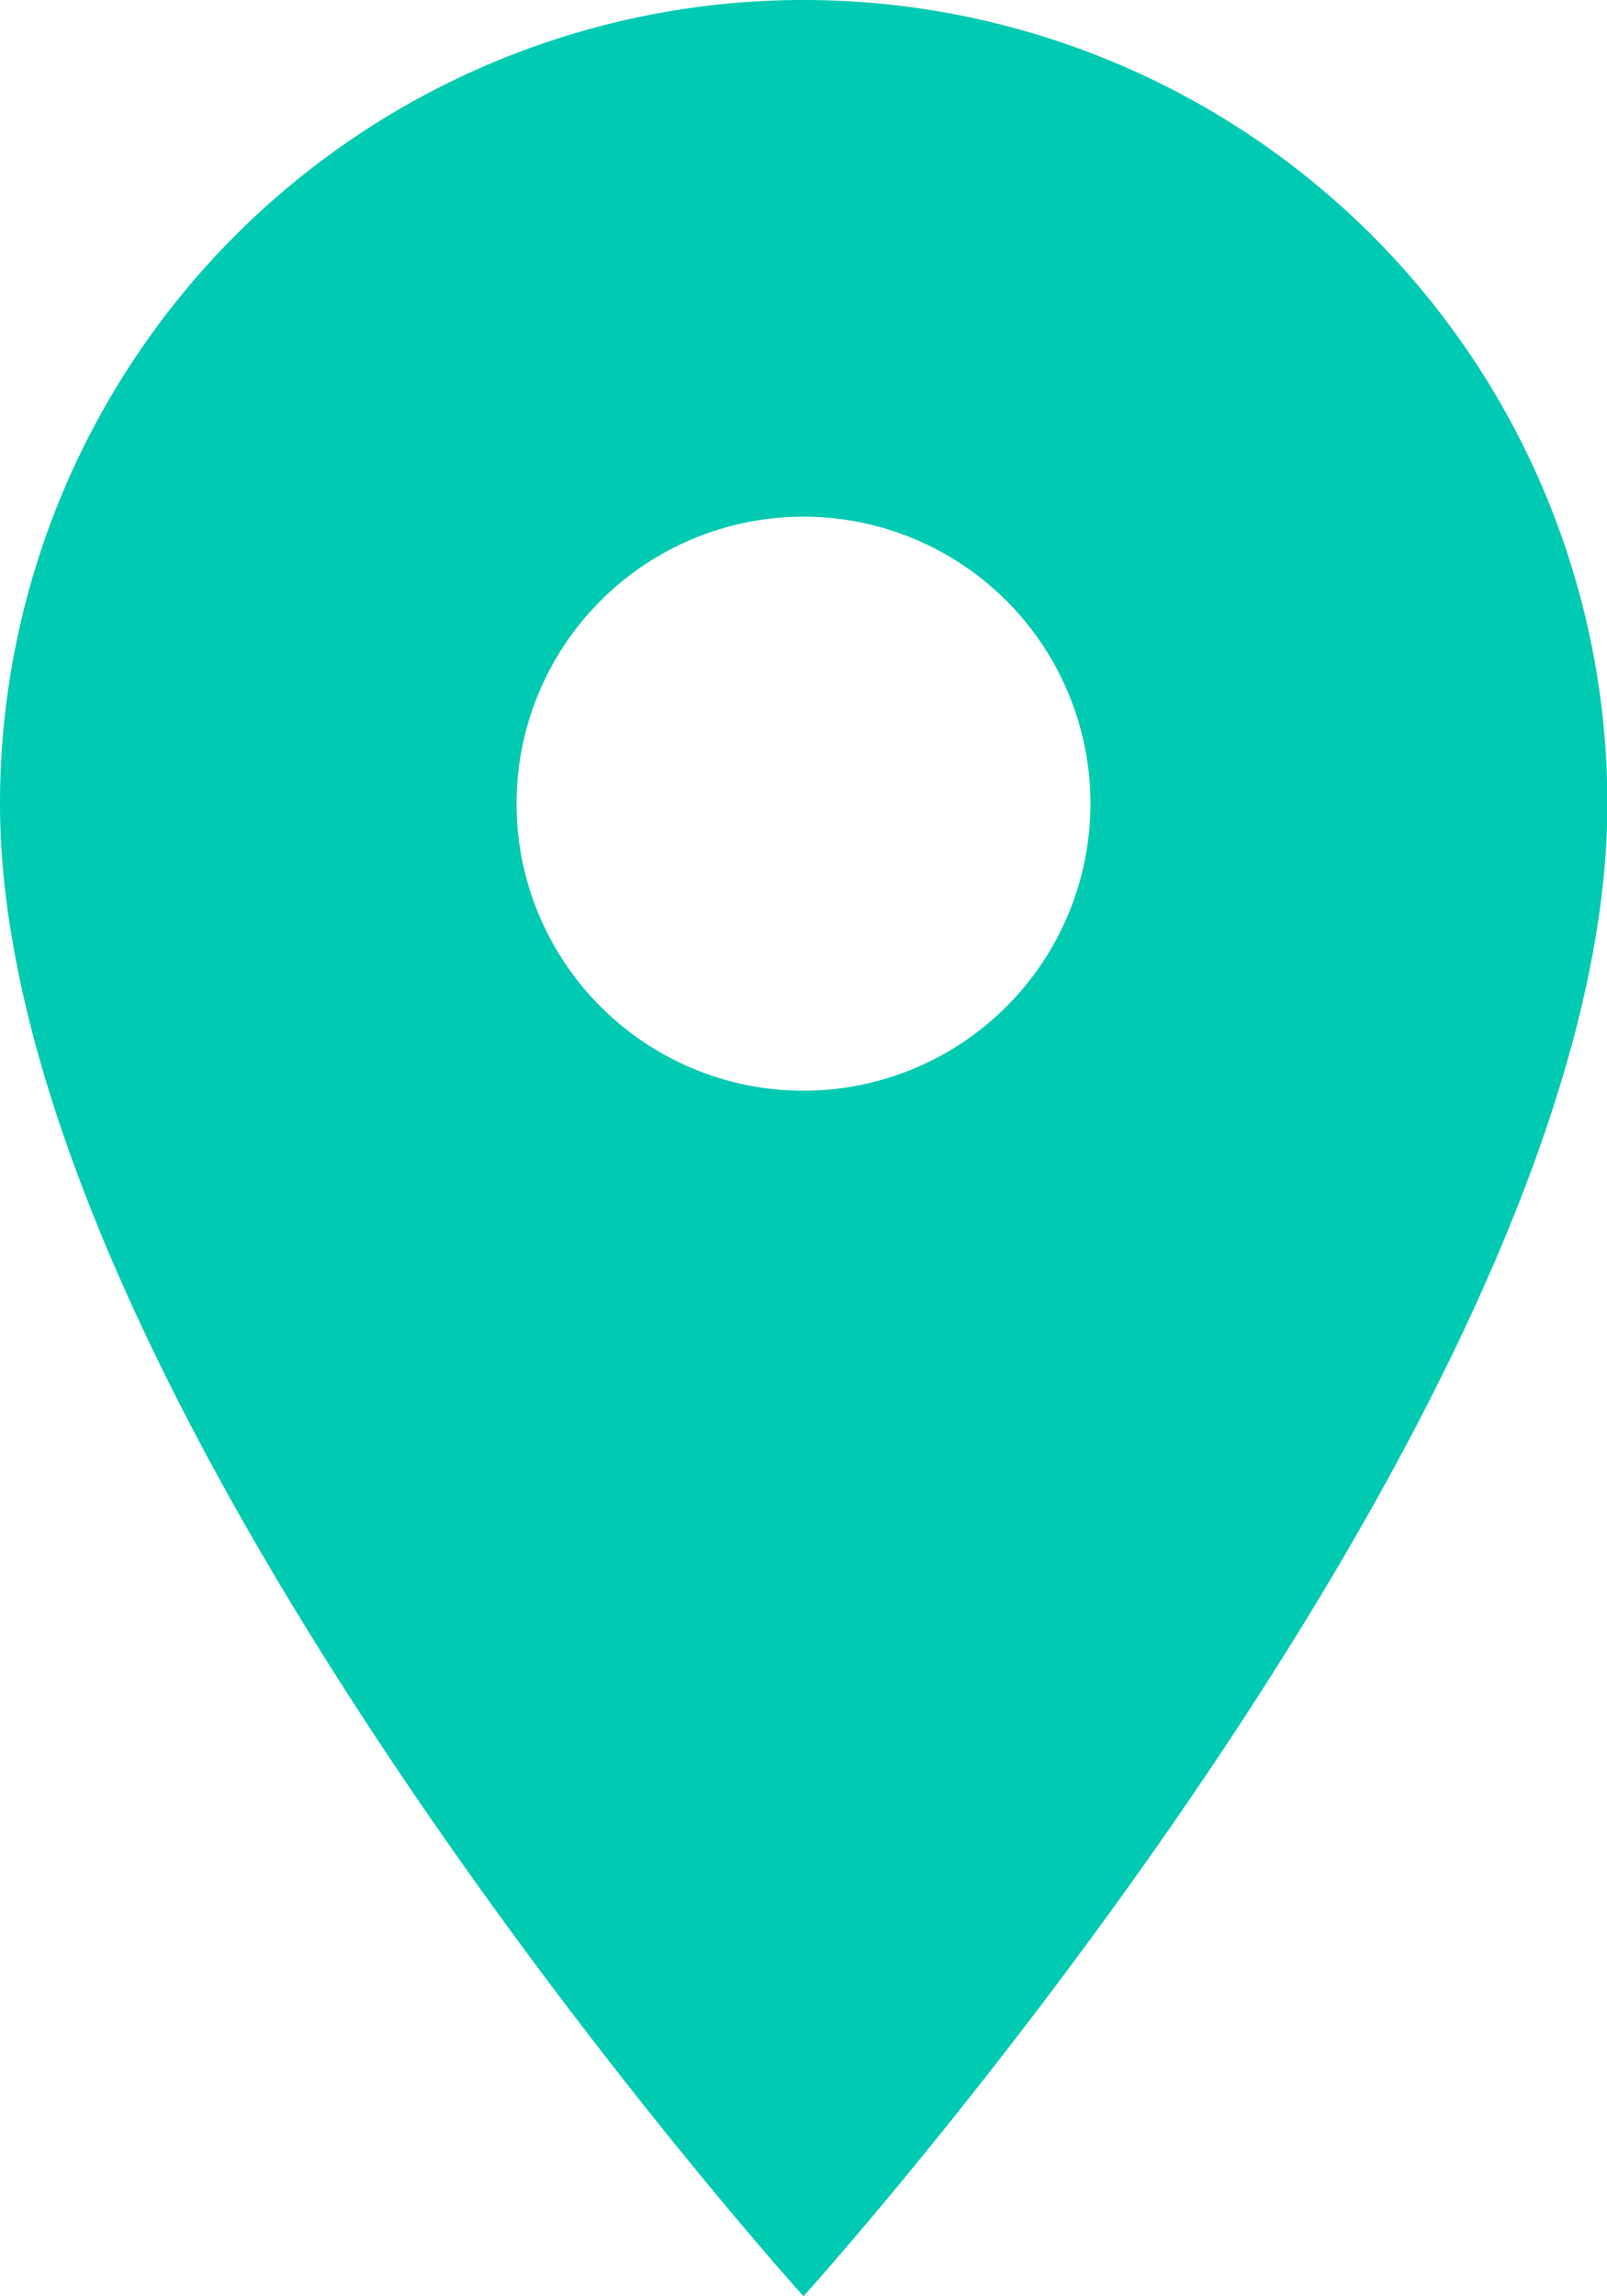 <svg xmlns="http://www.w3.org/2000/svg" width="16.896" height="24.137" viewBox="0 0 16.896 24.137">
  <path id="location_icon" data-name="location icon" d="M18.448,4A8.449,8.449,0,0,0,10,12.448c0,6.336,8.448,15.689,8.448,15.689S26.9,18.784,26.9,12.448A8.449,8.449,0,0,0,18.448,4Zm0,11.465a3.017,3.017,0,1,1,3.017-3.017A3.018,3.018,0,0,1,18.448,15.465Z" transform="translate(-10 -4)" fill="#00cab1"/>
</svg>
